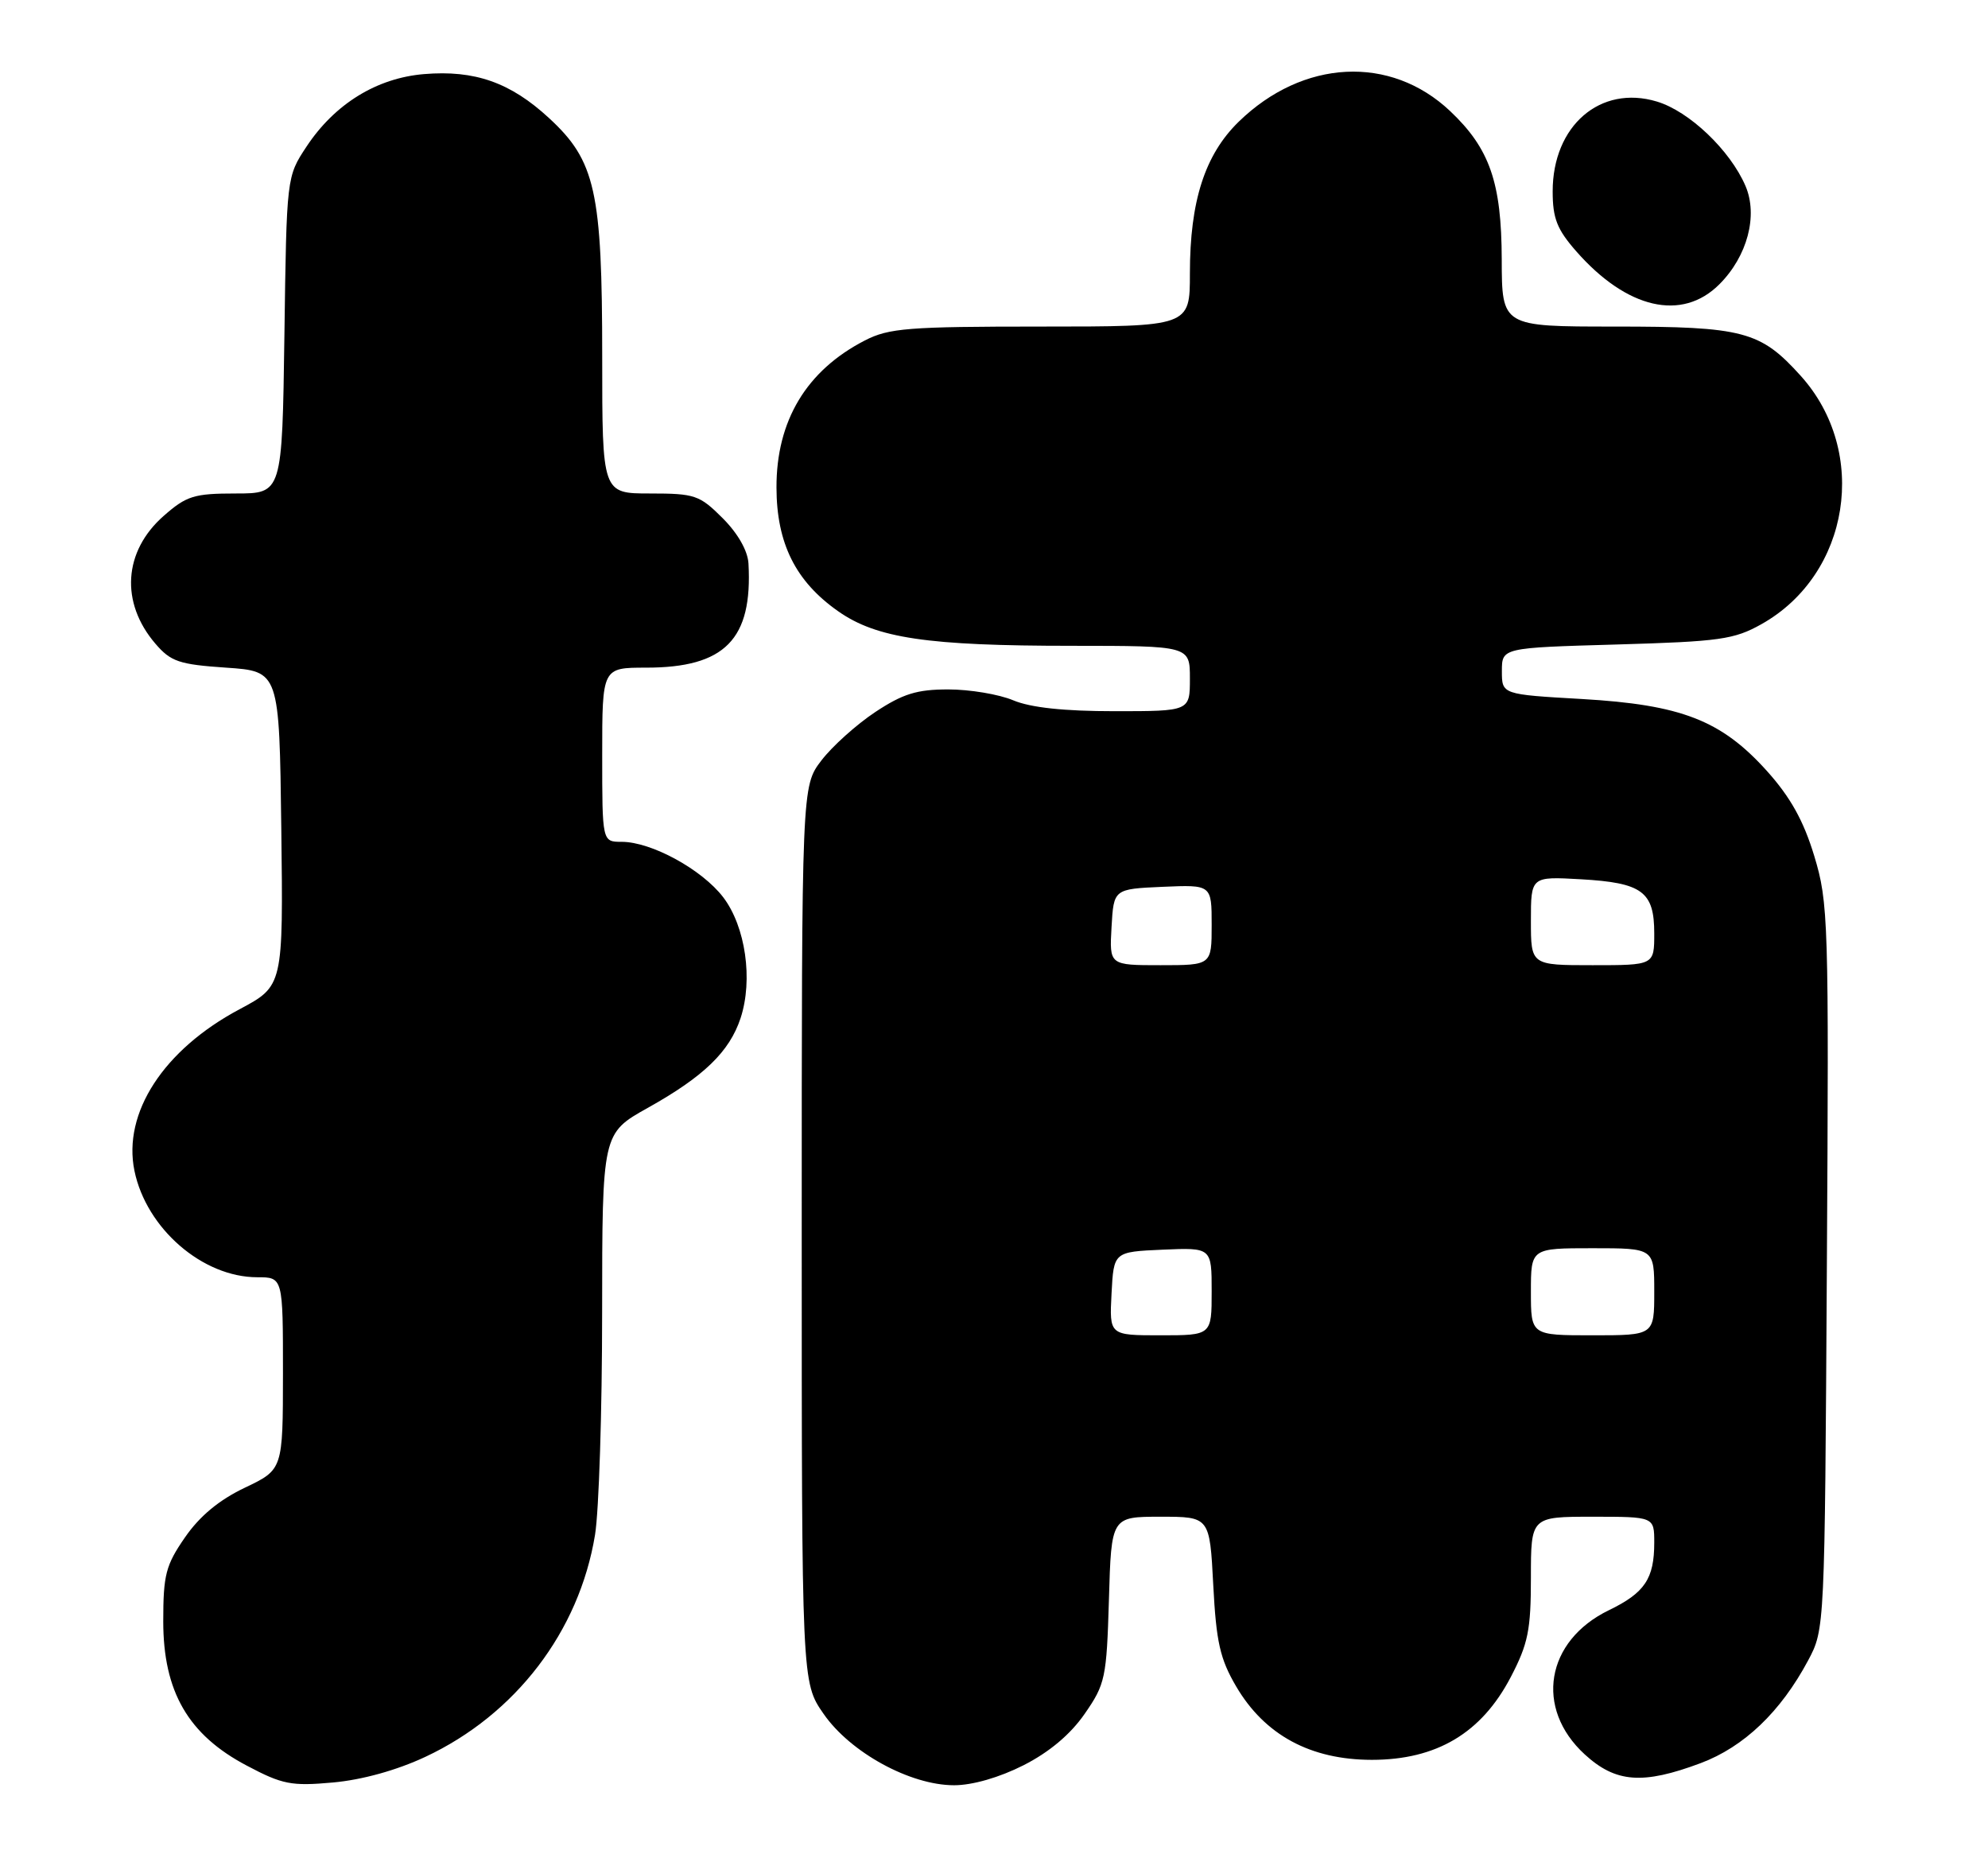<?xml version="1.0" encoding="UTF-8" standalone="no"?>
<!DOCTYPE svg PUBLIC "-//W3C//DTD SVG 1.1//EN" "http://www.w3.org/Graphics/SVG/1.1/DTD/svg11.dtd" >
<svg xmlns="http://www.w3.org/2000/svg" xmlns:xlink="http://www.w3.org/1999/xlink" version="1.1" viewBox="0 0 274 256">
 <g >
 <path fill="currentColor"
d=" M 58.62 242.09 C 71.06 236.27 79.83 224.80 82.01 211.50 C 82.55 208.20 82.99 194.40 82.99 180.84 C 83.00 156.17 83.00 156.17 89.30 152.65 C 97.01 148.34 100.54 144.92 102.07 140.30 C 103.81 135.00 102.76 127.69 99.68 123.64 C 96.75 119.81 89.78 116.00 85.68 116.00 C 83.00 116.00 83.00 116.00 83.00 104.00 C 83.00 92.00 83.00 92.00 89.05 92.00 C 99.91 92.00 103.74 88.11 103.16 77.65 C 103.06 75.89 101.70 73.50 99.60 71.40 C 96.42 68.22 95.77 68.00 89.60 68.00 C 83.00 68.00 83.00 68.00 83.00 49.18 C 83.00 26.34 82.07 22.16 75.66 16.26 C 70.35 11.36 65.43 9.63 58.45 10.21 C 51.93 10.75 46.15 14.31 42.26 20.18 C 39.50 24.35 39.50 24.35 39.20 46.17 C 38.89 68.00 38.89 68.00 32.48 68.00 C 26.75 68.00 25.70 68.33 22.57 71.08 C 17.01 75.96 16.55 83.03 21.42 88.70 C 23.54 91.17 24.68 91.56 31.16 92.00 C 38.50 92.50 38.50 92.50 38.77 114.18 C 39.04 135.86 39.04 135.86 33.00 139.08 C 22.54 144.65 16.89 153.36 18.53 161.33 C 20.17 169.29 27.92 176.00 35.46 176.00 C 39.00 176.00 39.00 176.00 39.00 189.25 C 38.99 202.50 38.99 202.50 33.75 205.00 C 30.21 206.68 27.52 208.91 25.50 211.84 C 22.84 215.68 22.50 217.00 22.50 223.41 C 22.50 233.10 25.94 239.05 34.02 243.30 C 38.93 245.90 40.16 246.14 45.90 245.62 C 49.90 245.26 54.67 243.94 58.62 242.09 Z  M 141.06 243.25 C 144.61 241.45 147.53 239.00 149.49 236.17 C 152.34 232.07 152.52 231.22 152.84 220.42 C 153.17 209.00 153.17 209.00 159.95 209.00 C 166.73 209.00 166.73 209.00 167.22 218.42 C 167.63 226.28 168.15 228.59 170.38 232.39 C 174.31 239.08 180.61 242.49 189.07 242.50 C 197.99 242.50 204.18 238.82 208.21 231.12 C 210.62 226.50 211.00 224.62 211.00 217.39 C 211.00 209.00 211.00 209.00 219.50 209.00 C 228.00 209.00 228.00 209.00 228.00 212.57 C 228.00 217.54 226.69 219.49 221.75 221.88 C 213.04 226.10 211.48 235.39 218.42 241.75 C 222.69 245.66 226.41 245.94 234.38 242.96 C 240.36 240.72 245.42 235.89 249.21 228.80 C 251.50 224.50 251.50 224.44 251.79 174.57 C 252.08 126.74 252.00 124.37 250.05 117.94 C 248.58 113.09 246.77 109.85 243.54 106.25 C 237.24 99.25 231.74 97.11 218.01 96.32 C 207.00 95.69 207.00 95.69 207.00 92.48 C 207.00 89.26 207.00 89.26 222.80 88.81 C 237.06 88.40 239.01 88.12 242.79 86.00 C 254.99 79.14 257.65 62.27 248.18 51.78 C 242.63 45.62 240.28 45.00 222.53 45.00 C 207.00 45.00 207.00 45.00 206.98 35.75 C 206.95 25.15 205.33 20.47 199.87 15.31 C 191.65 7.54 179.58 8.15 170.72 16.78 C 166.06 21.33 164.00 27.72 164.00 37.68 C 164.00 45.00 164.00 45.00 143.46 45.00 C 125.21 45.00 122.51 45.21 119.21 46.91 C 111.15 51.05 106.99 57.98 107.02 67.20 C 107.04 74.87 109.65 80.11 115.51 84.22 C 120.81 87.95 127.83 88.99 147.75 88.99 C 164.00 89.00 164.00 89.00 164.00 93.50 C 164.00 98.00 164.00 98.00 153.62 98.00 C 146.66 98.00 142.06 97.51 139.65 96.50 C 137.68 95.67 133.65 95.00 130.70 95.00 C 126.37 95.00 124.44 95.60 120.63 98.12 C 118.04 99.84 114.70 102.84 113.21 104.79 C 110.50 108.34 110.50 108.34 110.50 170.09 C 110.50 231.83 110.50 231.83 113.51 236.16 C 117.20 241.49 125.45 246.00 131.50 246.00 C 134.04 246.00 137.74 244.93 141.06 243.25 Z  M 236.98 39.17 C 240.84 35.31 242.33 29.69 240.57 25.61 C 238.45 20.69 232.81 15.32 228.35 13.99 C 220.57 11.65 214.00 17.32 214.00 26.37 C 214.00 30.09 214.60 31.61 217.25 34.63 C 224.23 42.58 231.83 44.33 236.98 39.17 Z  M 153.20 178.25 C 153.50 172.50 153.50 172.50 160.25 172.20 C 167.00 171.91 167.00 171.91 167.00 177.95 C 167.00 184.00 167.00 184.00 159.95 184.00 C 152.90 184.00 152.90 184.00 153.20 178.25 Z  M 211.00 178.00 C 211.00 172.00 211.00 172.00 219.50 172.00 C 228.00 172.00 228.00 172.00 228.00 178.00 C 228.00 184.00 228.00 184.00 219.50 184.00 C 211.00 184.00 211.00 184.00 211.00 178.00 Z  M 153.20 127.75 C 153.50 122.50 153.50 122.50 160.25 122.20 C 167.00 121.91 167.00 121.91 167.00 127.45 C 167.00 133.00 167.00 133.00 159.95 133.00 C 152.90 133.00 152.90 133.00 153.20 127.75 Z  M 211.00 126.89 C 211.00 120.77 211.00 120.77 217.88 121.16 C 226.35 121.64 228.00 122.86 228.00 128.62 C 228.00 133.00 228.00 133.00 219.50 133.00 C 211.00 133.00 211.00 133.00 211.00 126.89 Z "/>
</g>
</svg>